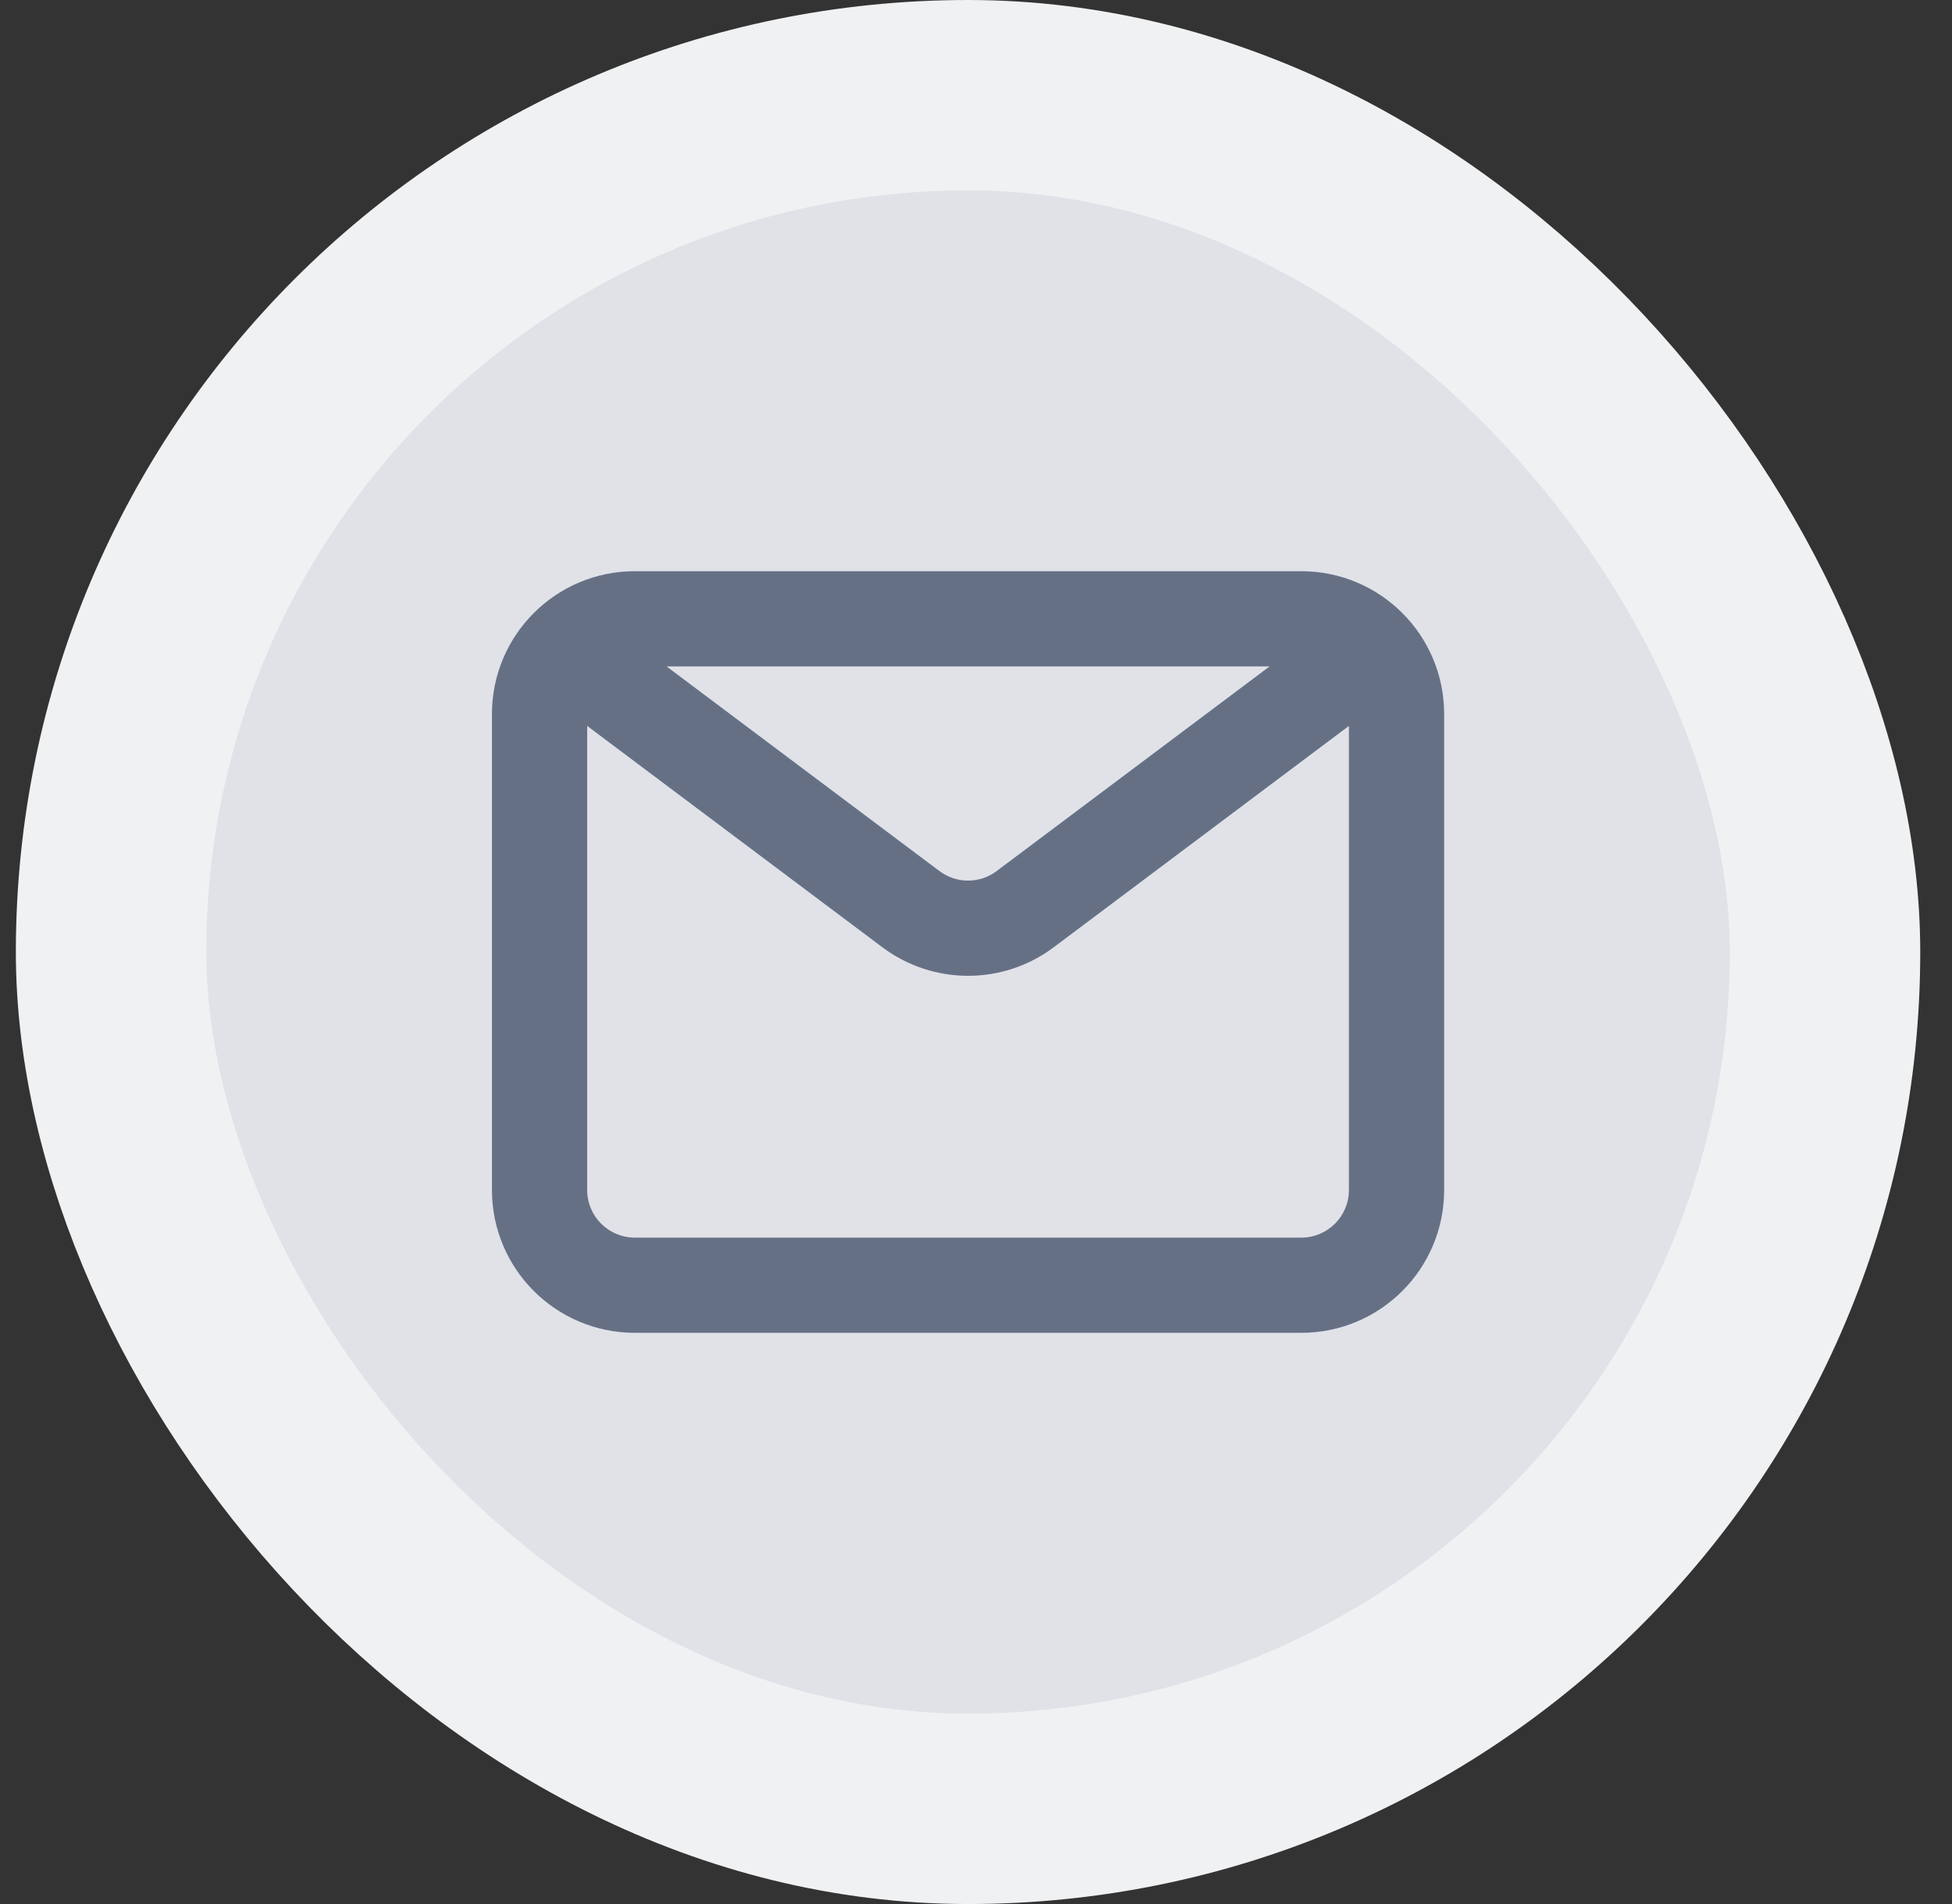 <svg width="41" height="40" viewBox="0 0 41 40" fill="none" xmlns="http://www.w3.org/2000/svg">
<rect x="0" y="0" width="41" height="40" fill="#333333" stroke="none"/>
<rect x="2.333" y="2" width="36" height="36" rx="18" fill="#E0E2E7"/>
<rect x="2.333" y="2" width="36" height="36" rx="18" stroke="#F0F1F3" stroke-width="4"/>
<path fill-rule="evenodd" clip-rule="evenodd" d="M10.333 15C10.333 13.343 11.677 12 13.333 12H27.333C28.99 12 30.333 13.343 30.333 15V25C30.333 26.657 28.99 28 27.333 28H13.333C11.677 28 10.333 26.657 10.333 25V15ZM26.667 14H14L19.733 18.3C20.089 18.567 20.578 18.567 20.933 18.3L26.667 14ZM12.333 15.25V25C12.333 25.552 12.781 26 13.333 26H27.333C27.886 26 28.333 25.552 28.333 25V15.25L22.133 19.9C21.067 20.7 19.6 20.7 18.533 19.9L12.333 15.25Z" fill="#667085"/>
</svg>
